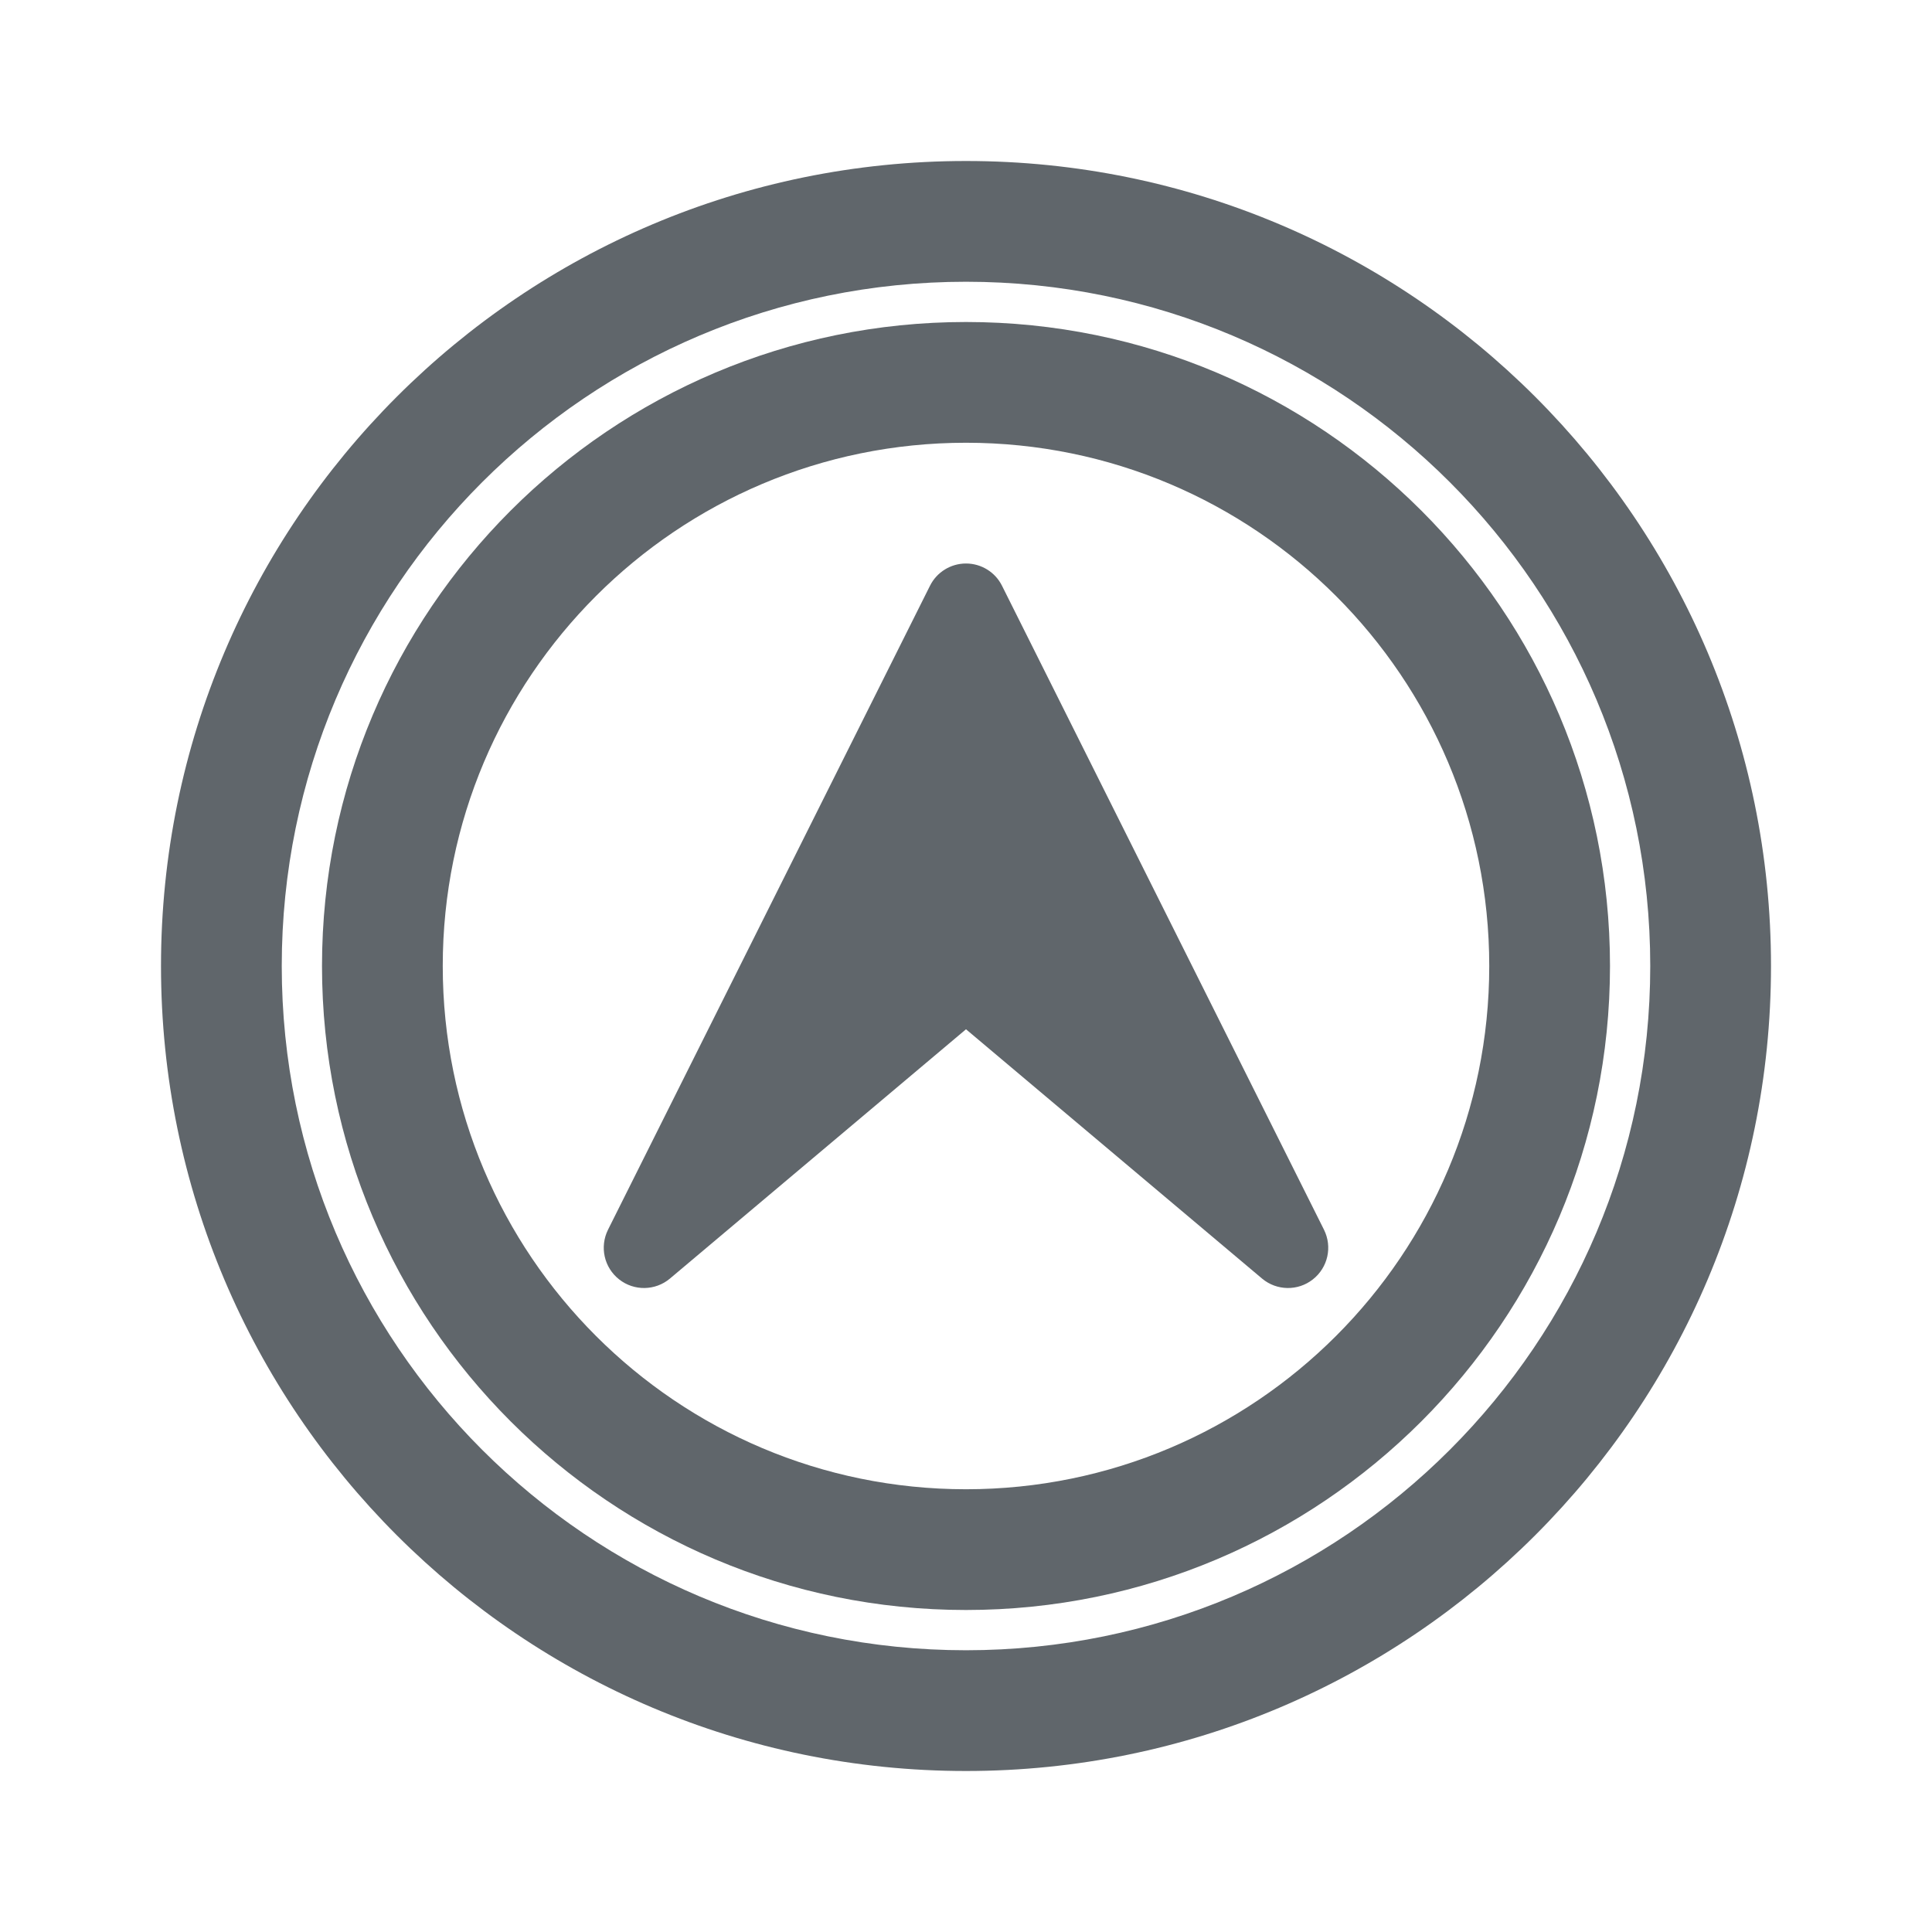 <svg width="24" height="24" viewBox="0 0 24 24" fill="none" xmlns="http://www.w3.org/2000/svg">
<path fill-rule="evenodd" clip-rule="evenodd" d="M12 20.5C16.694 20.5 20.5 16.694 20.5 12C20.5 7.306 16.694 3.5 12 3.5C7.306 3.5 3.5 7.306 3.5 12C3.5 16.694 7.306 20.5 12 20.5ZM22 12C22 17.523 17.523 22 12 22C6.477 22 2 17.523 2 12C2 6.477 6.477 2 12 2C17.523 2 22 6.477 22 12Z" fill="#60666B"/>
<path fill-rule="evenodd" clip-rule="evenodd" d="M12 18.5C15.59 18.5 18.5 15.59 18.5 12C18.5 8.41 15.59 5.5 12 5.5C8.41 5.5 5.5 8.41 5.5 12C5.5 15.59 8.41 18.5 12 18.5ZM20 12C20 16.418 16.418 20 12 20C7.582 20 4 16.418 4 12C4 7.582 7.582 4 12 4C16.418 4 20 7.582 20 12Z" fill="#60666B"/>
<path d="M12 7.5L8 15.5L12 12.132L16 15.5L12 7.5Z" fill="#60666B"/>
<path fill-rule="evenodd" clip-rule="evenodd" d="M12 7C12.189 7 12.363 7.107 12.447 7.276L16.447 15.276C16.553 15.489 16.496 15.746 16.309 15.893C16.123 16.04 15.859 16.035 15.678 15.883L12 12.786L8.322 15.883C8.141 16.035 7.877 16.04 7.691 15.893C7.504 15.746 7.447 15.489 7.553 15.276L11.553 7.276C11.637 7.107 11.811 7 12 7ZM9.53 13.558L11.678 11.749C11.864 11.593 12.136 11.593 12.322 11.749L14.47 13.558L12 8.618L9.53 13.558Z" fill="#60666B"/>
</svg>
